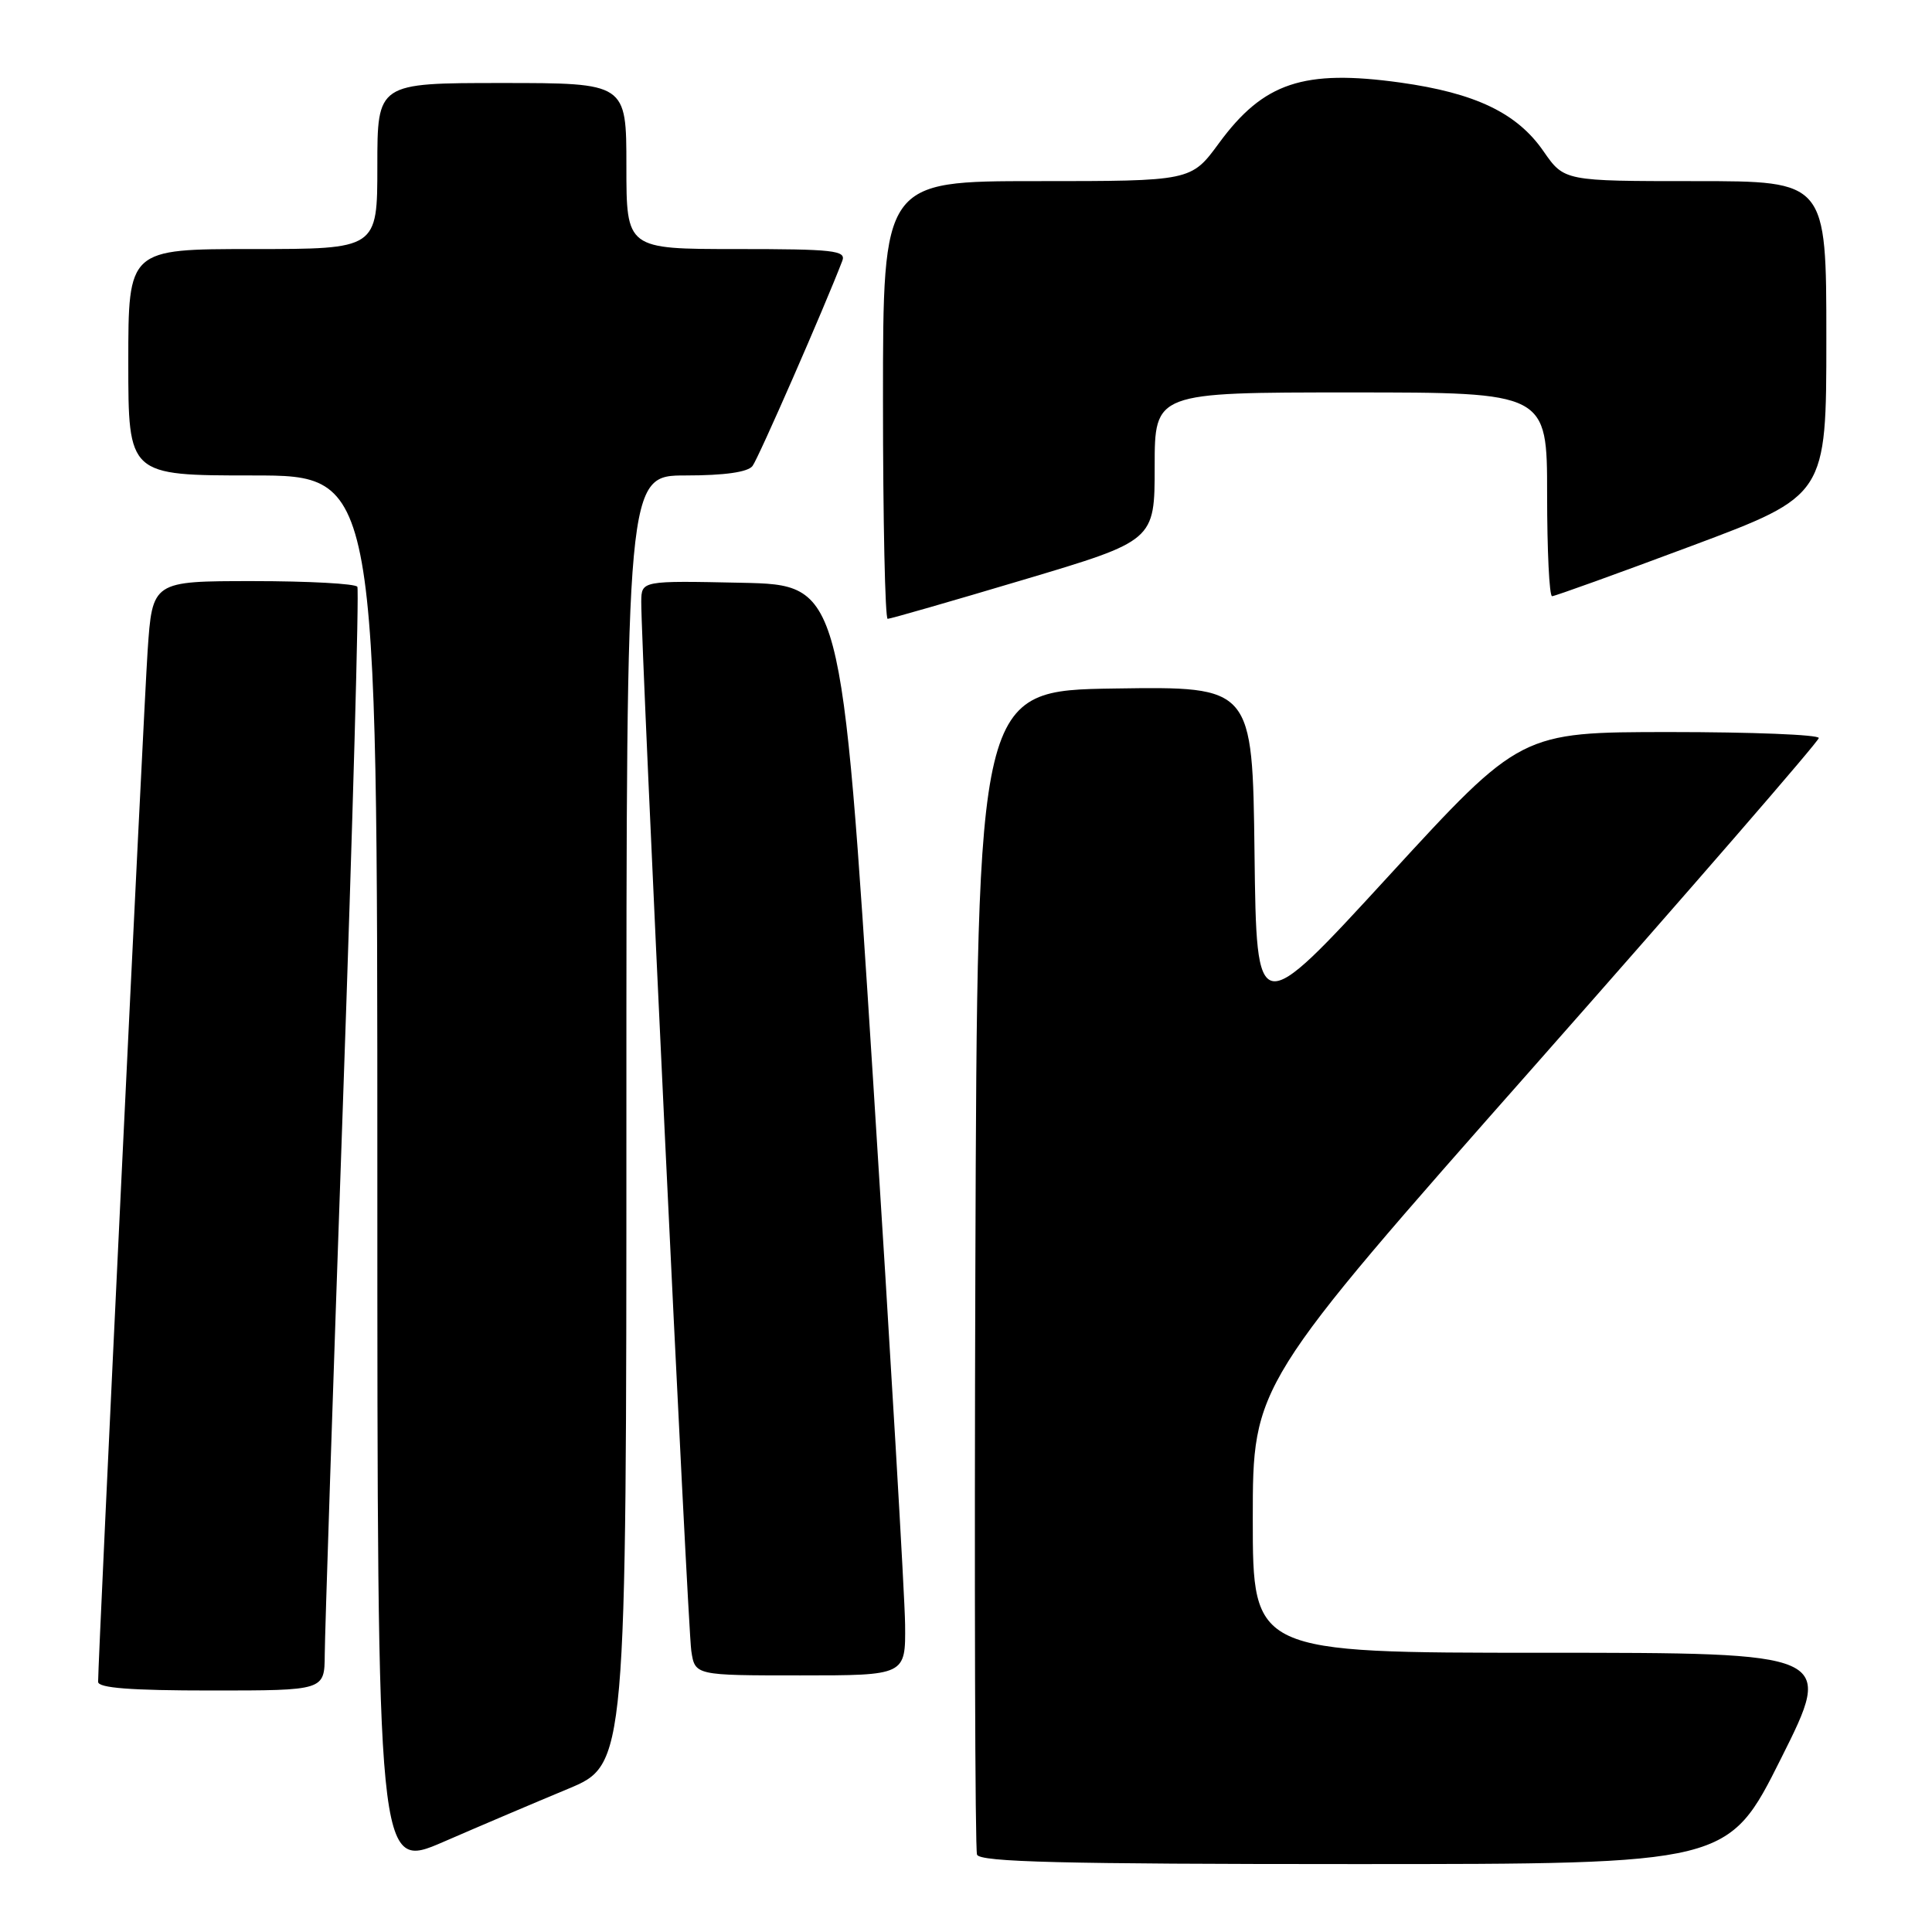 <?xml version="1.0" encoding="UTF-8" standalone="no"?>
<!DOCTYPE svg PUBLIC "-//W3C//DTD SVG 1.1//EN" "http://www.w3.org/Graphics/SVG/1.1/DTD/svg11.dtd" >
<svg xmlns="http://www.w3.org/2000/svg" xmlns:xlink="http://www.w3.org/1999/xlink" version="1.1" viewBox="0 0 256 256">
 <g >
 <path fill="currentColor"
d=" M 75.25 237.04 C 83.00 233.81 83.00 233.81 83.00 148.41 C 83.00 63.00 83.00 63.00 90.88 63.00 C 96.00 63.00 99.09 62.56 99.71 61.75 C 100.49 60.74 109.26 40.69 111.61 34.56 C 112.14 33.19 110.45 33.00 97.61 33.00 C 83.00 33.00 83.00 33.00 83.00 22.00 C 83.00 11.00 83.00 11.00 66.50 11.00 C 50.00 11.00 50.00 11.00 50.00 22.00 C 50.00 33.00 50.00 33.00 33.50 33.00 C 17.00 33.00 17.00 33.00 17.00 48.00 C 17.00 63.00 17.00 63.00 33.50 63.00 C 50.00 63.00 50.00 63.00 50.00 155.43 C 50.00 247.85 50.00 247.85 58.75 244.06 C 63.56 241.97 70.99 238.81 75.25 237.04 Z  M 236.00 233.00 C 243.01 219.00 243.01 219.00 204.51 219.00 C 166.00 219.00 166.00 219.00 166.00 201.25 C 166.00 183.50 166.00 183.50 203.50 141.04 C 224.13 117.68 241.00 98.22 241.00 97.79 C 241.00 97.35 232.11 97.00 221.25 97.00 C 201.50 97.01 201.50 97.01 184.00 116.08 C 166.50 135.15 166.50 135.15 166.23 113.05 C 165.96 90.96 165.96 90.96 147.73 91.23 C 129.50 91.50 129.50 91.50 129.24 168.00 C 129.10 210.07 129.20 245.06 129.46 245.75 C 129.83 246.73 140.76 247.00 179.46 247.00 C 228.99 247.00 228.99 247.00 236.00 233.00 Z  M 43.03 219.25 C 43.04 216.64 44.12 183.90 45.43 146.50 C 46.74 109.11 47.60 78.17 47.35 77.75 C 47.09 77.34 40.88 77.00 33.53 77.00 C 20.19 77.00 20.19 77.00 19.56 86.25 C 19.03 94.22 13.00 219.67 13.00 222.85 C 13.00 223.67 17.33 224.00 28.00 224.00 C 43.00 224.00 43.00 224.00 43.03 219.25 Z  M 119.93 215.25 C 119.89 211.54 117.98 179.03 115.68 143.00 C 111.50 77.50 111.50 77.50 98.25 77.22 C 85.00 76.94 85.00 76.94 84.97 79.72 C 84.92 85.43 91.12 215.63 91.60 218.75 C 92.09 222.00 92.09 222.00 106.05 222.00 C 120.00 222.00 120.00 222.00 119.93 215.25 Z  M 135.62 76.82 C 153.00 71.64 153.00 71.64 153.00 61.82 C 153.00 52.00 153.00 52.00 179.00 52.00 C 205.00 52.00 205.00 52.00 205.00 65.50 C 205.00 72.92 205.29 79.00 205.66 79.00 C 206.02 79.00 214.34 76.00 224.16 72.33 C 242.00 65.66 242.00 65.66 242.00 44.83 C 242.00 24.00 242.00 24.00 224.64 24.00 C 207.27 24.00 207.27 24.00 204.52 20.04 C 201.02 14.97 195.49 12.33 185.55 10.94 C 172.72 9.16 167.42 10.93 161.52 18.97 C 157.83 24.00 157.83 24.00 137.41 24.00 C 117.00 24.00 117.00 24.00 117.00 53.00 C 117.00 68.95 117.28 82.00 117.62 82.00 C 117.97 82.00 126.07 79.67 135.62 76.82 Z "/>
</g>
</svg>
